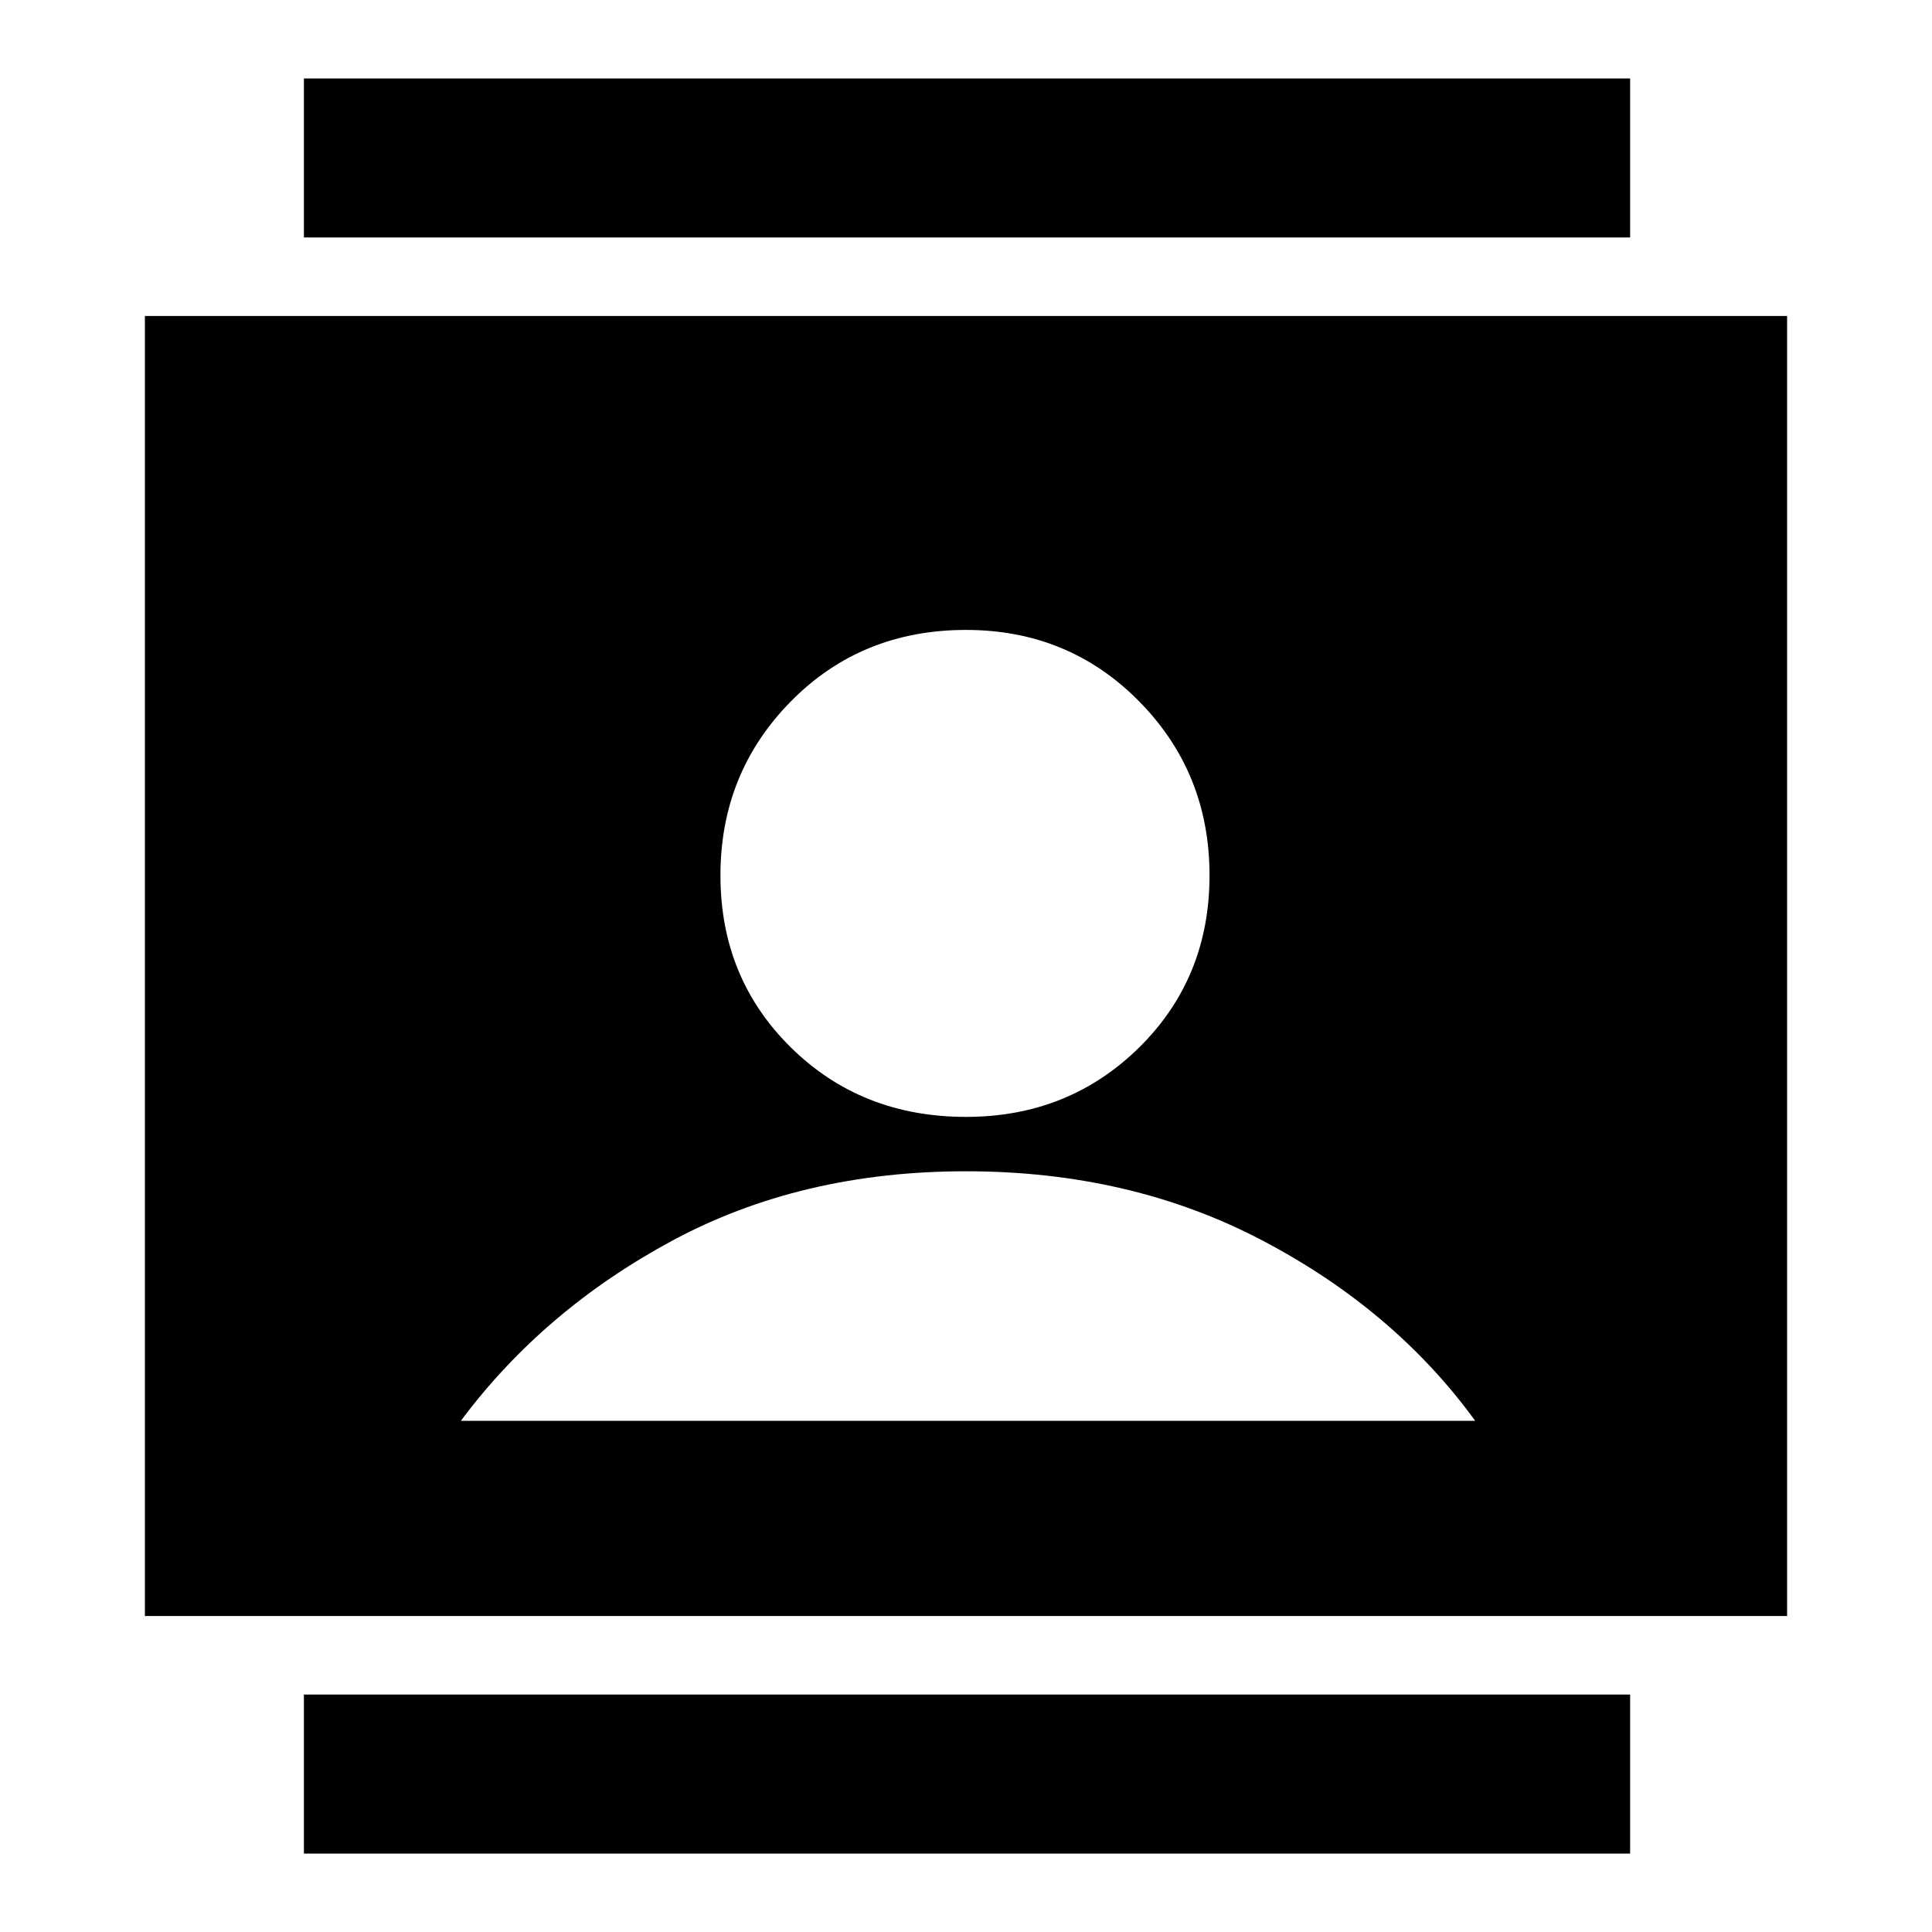 <svg xmlns="http://www.w3.org/2000/svg" height="20" width="20"><path d="M3.146 19.188v-1.646h13.729v1.646Zm0-16.73V.812h13.729v1.646ZM10 11.562q1.062 0 1.792-.718.729-.719.729-1.782 0-1.062-.729-1.802-.73-.739-1.792-.739-1.083 0-1.812.739-.73.74-.73 1.802 0 1.063.73 1.782.729.718 1.812.718Zm-8.5 5.167V3.271h17v13.458Zm3.271-2.021h10.5q-.833-1.146-2.198-1.864-1.365-.719-3.073-.719t-3.042.719q-1.333.718-2.187 1.864Z"/></svg>